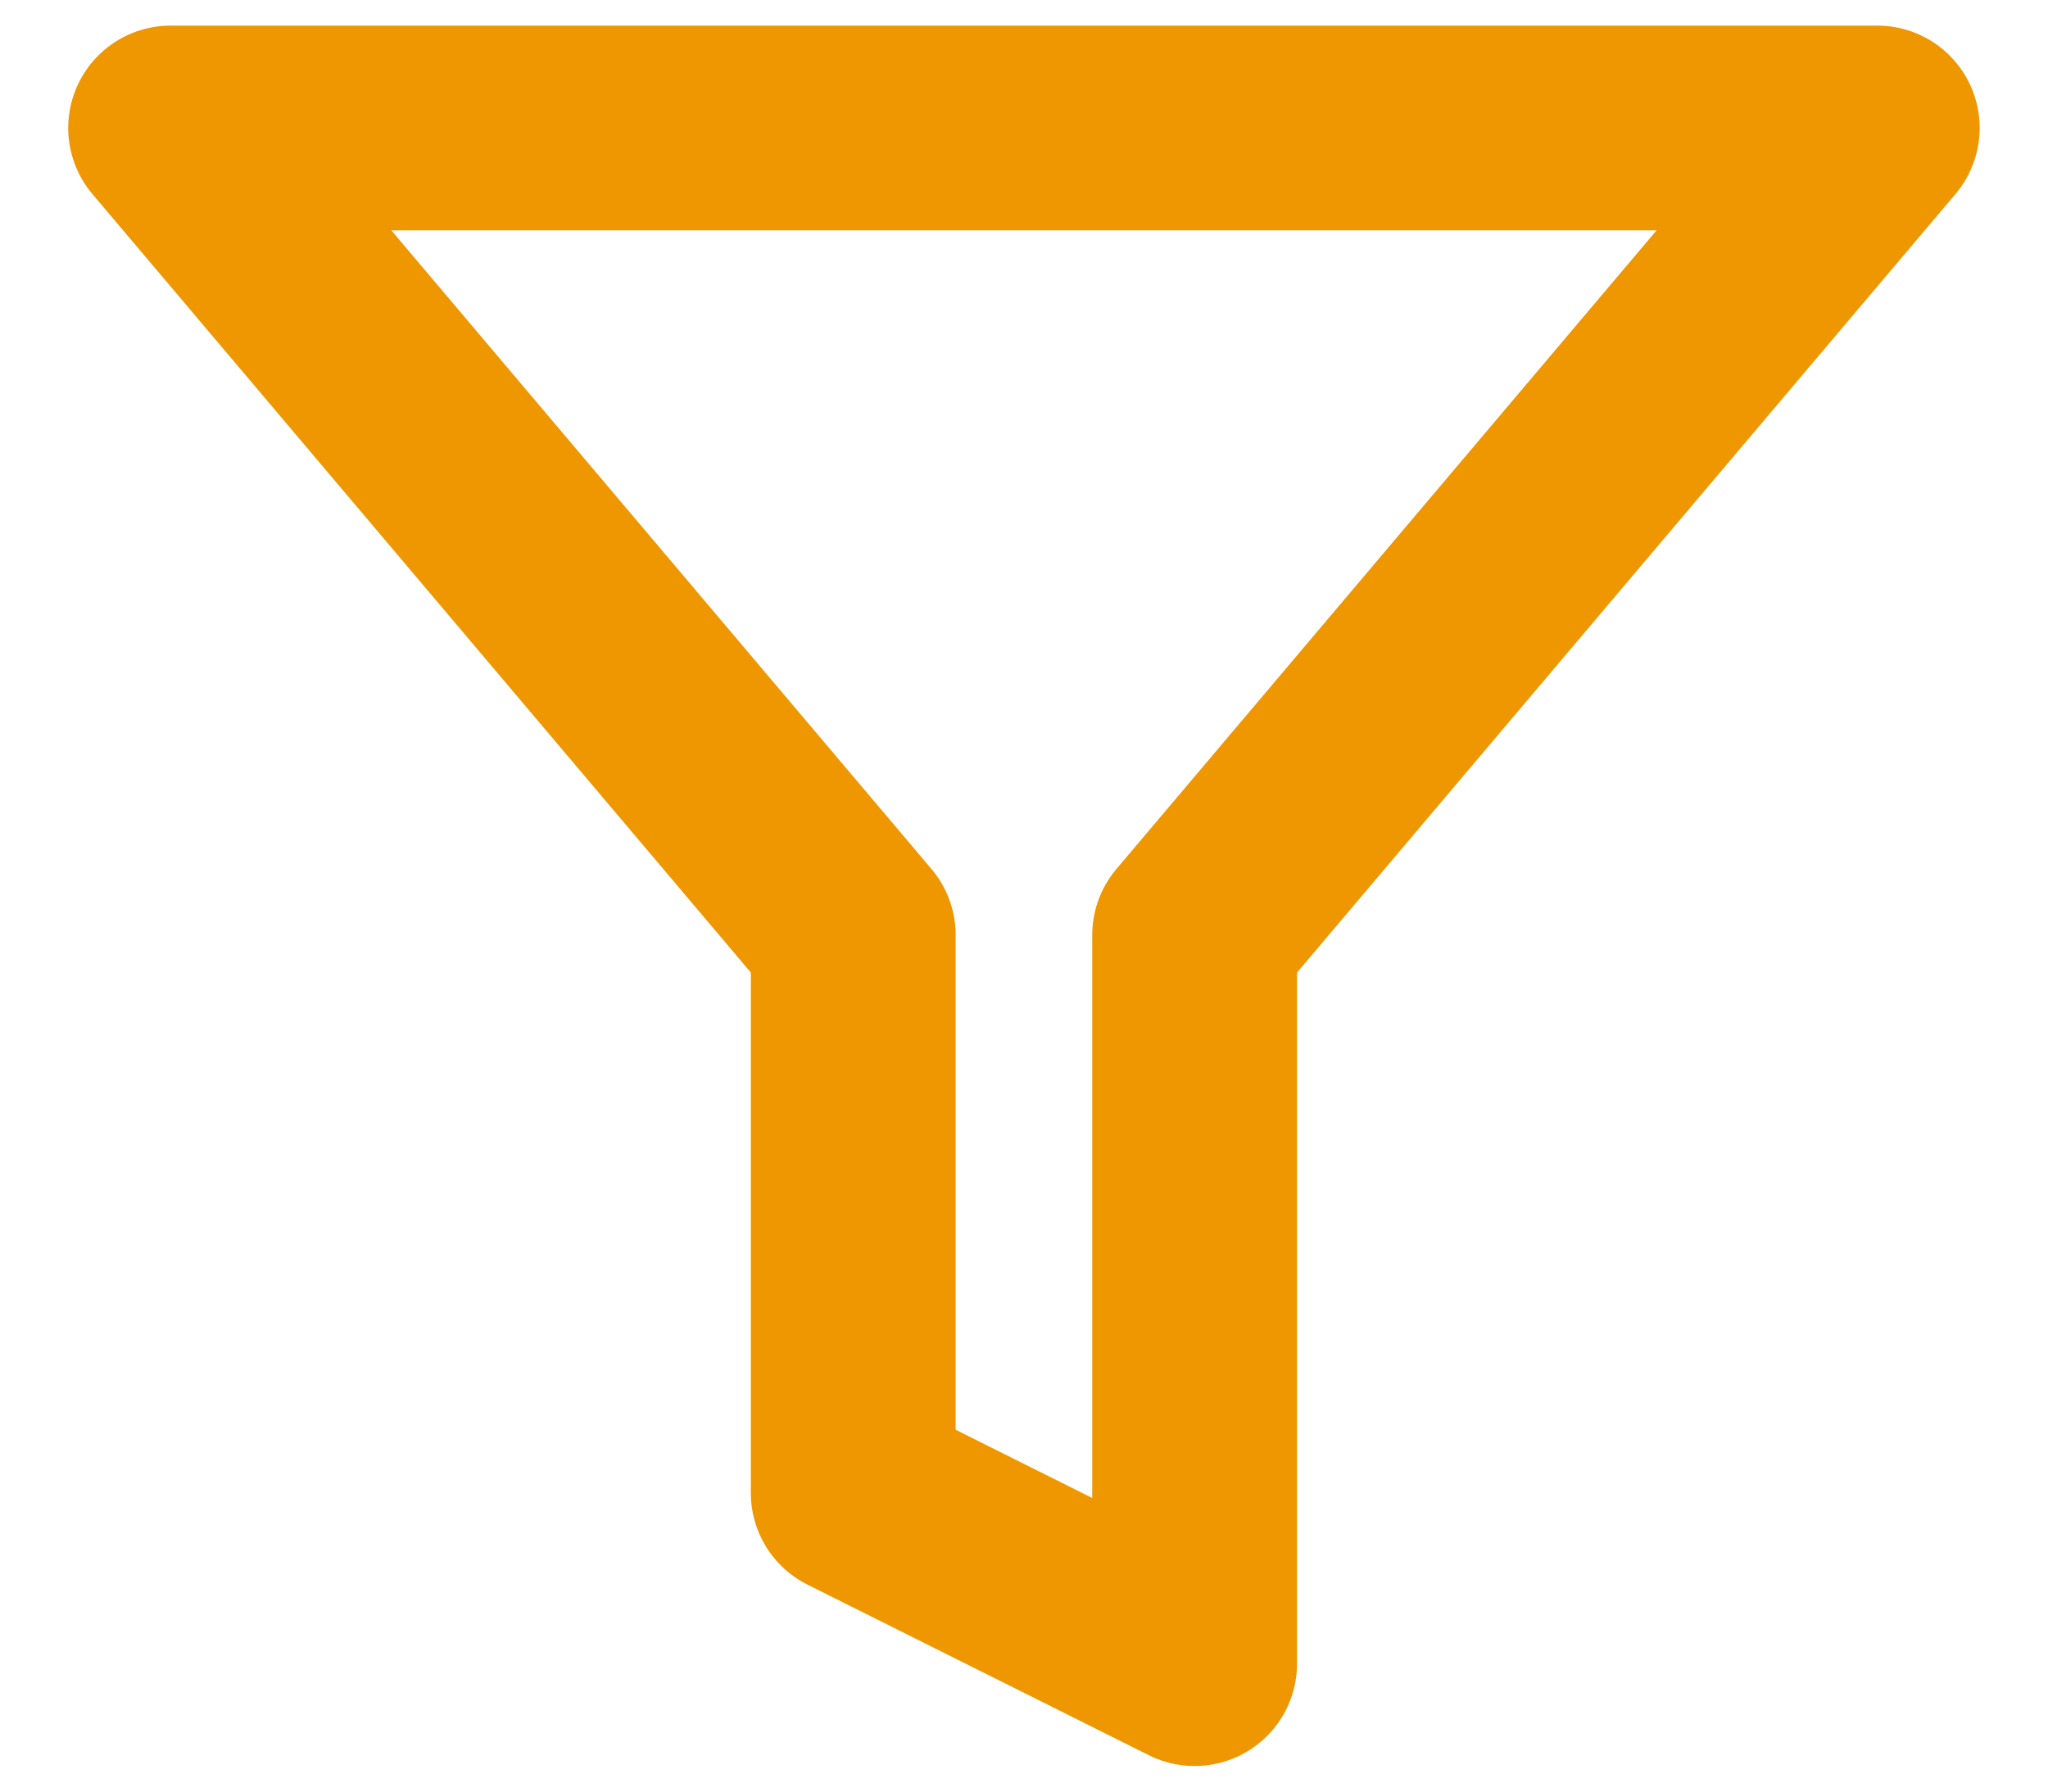 <svg width="16" height="14" viewBox="0 0 16 14" fill="none" xmlns="http://www.w3.org/2000/svg">
<path d="M14.666 1H1.333L6.666 7.307V11.667L9.333 13V7.307L14.666 1Z" stroke="#EE9700" stroke-width="1.6" stroke-linecap="round" stroke-linejoin="round"/>
</svg>
